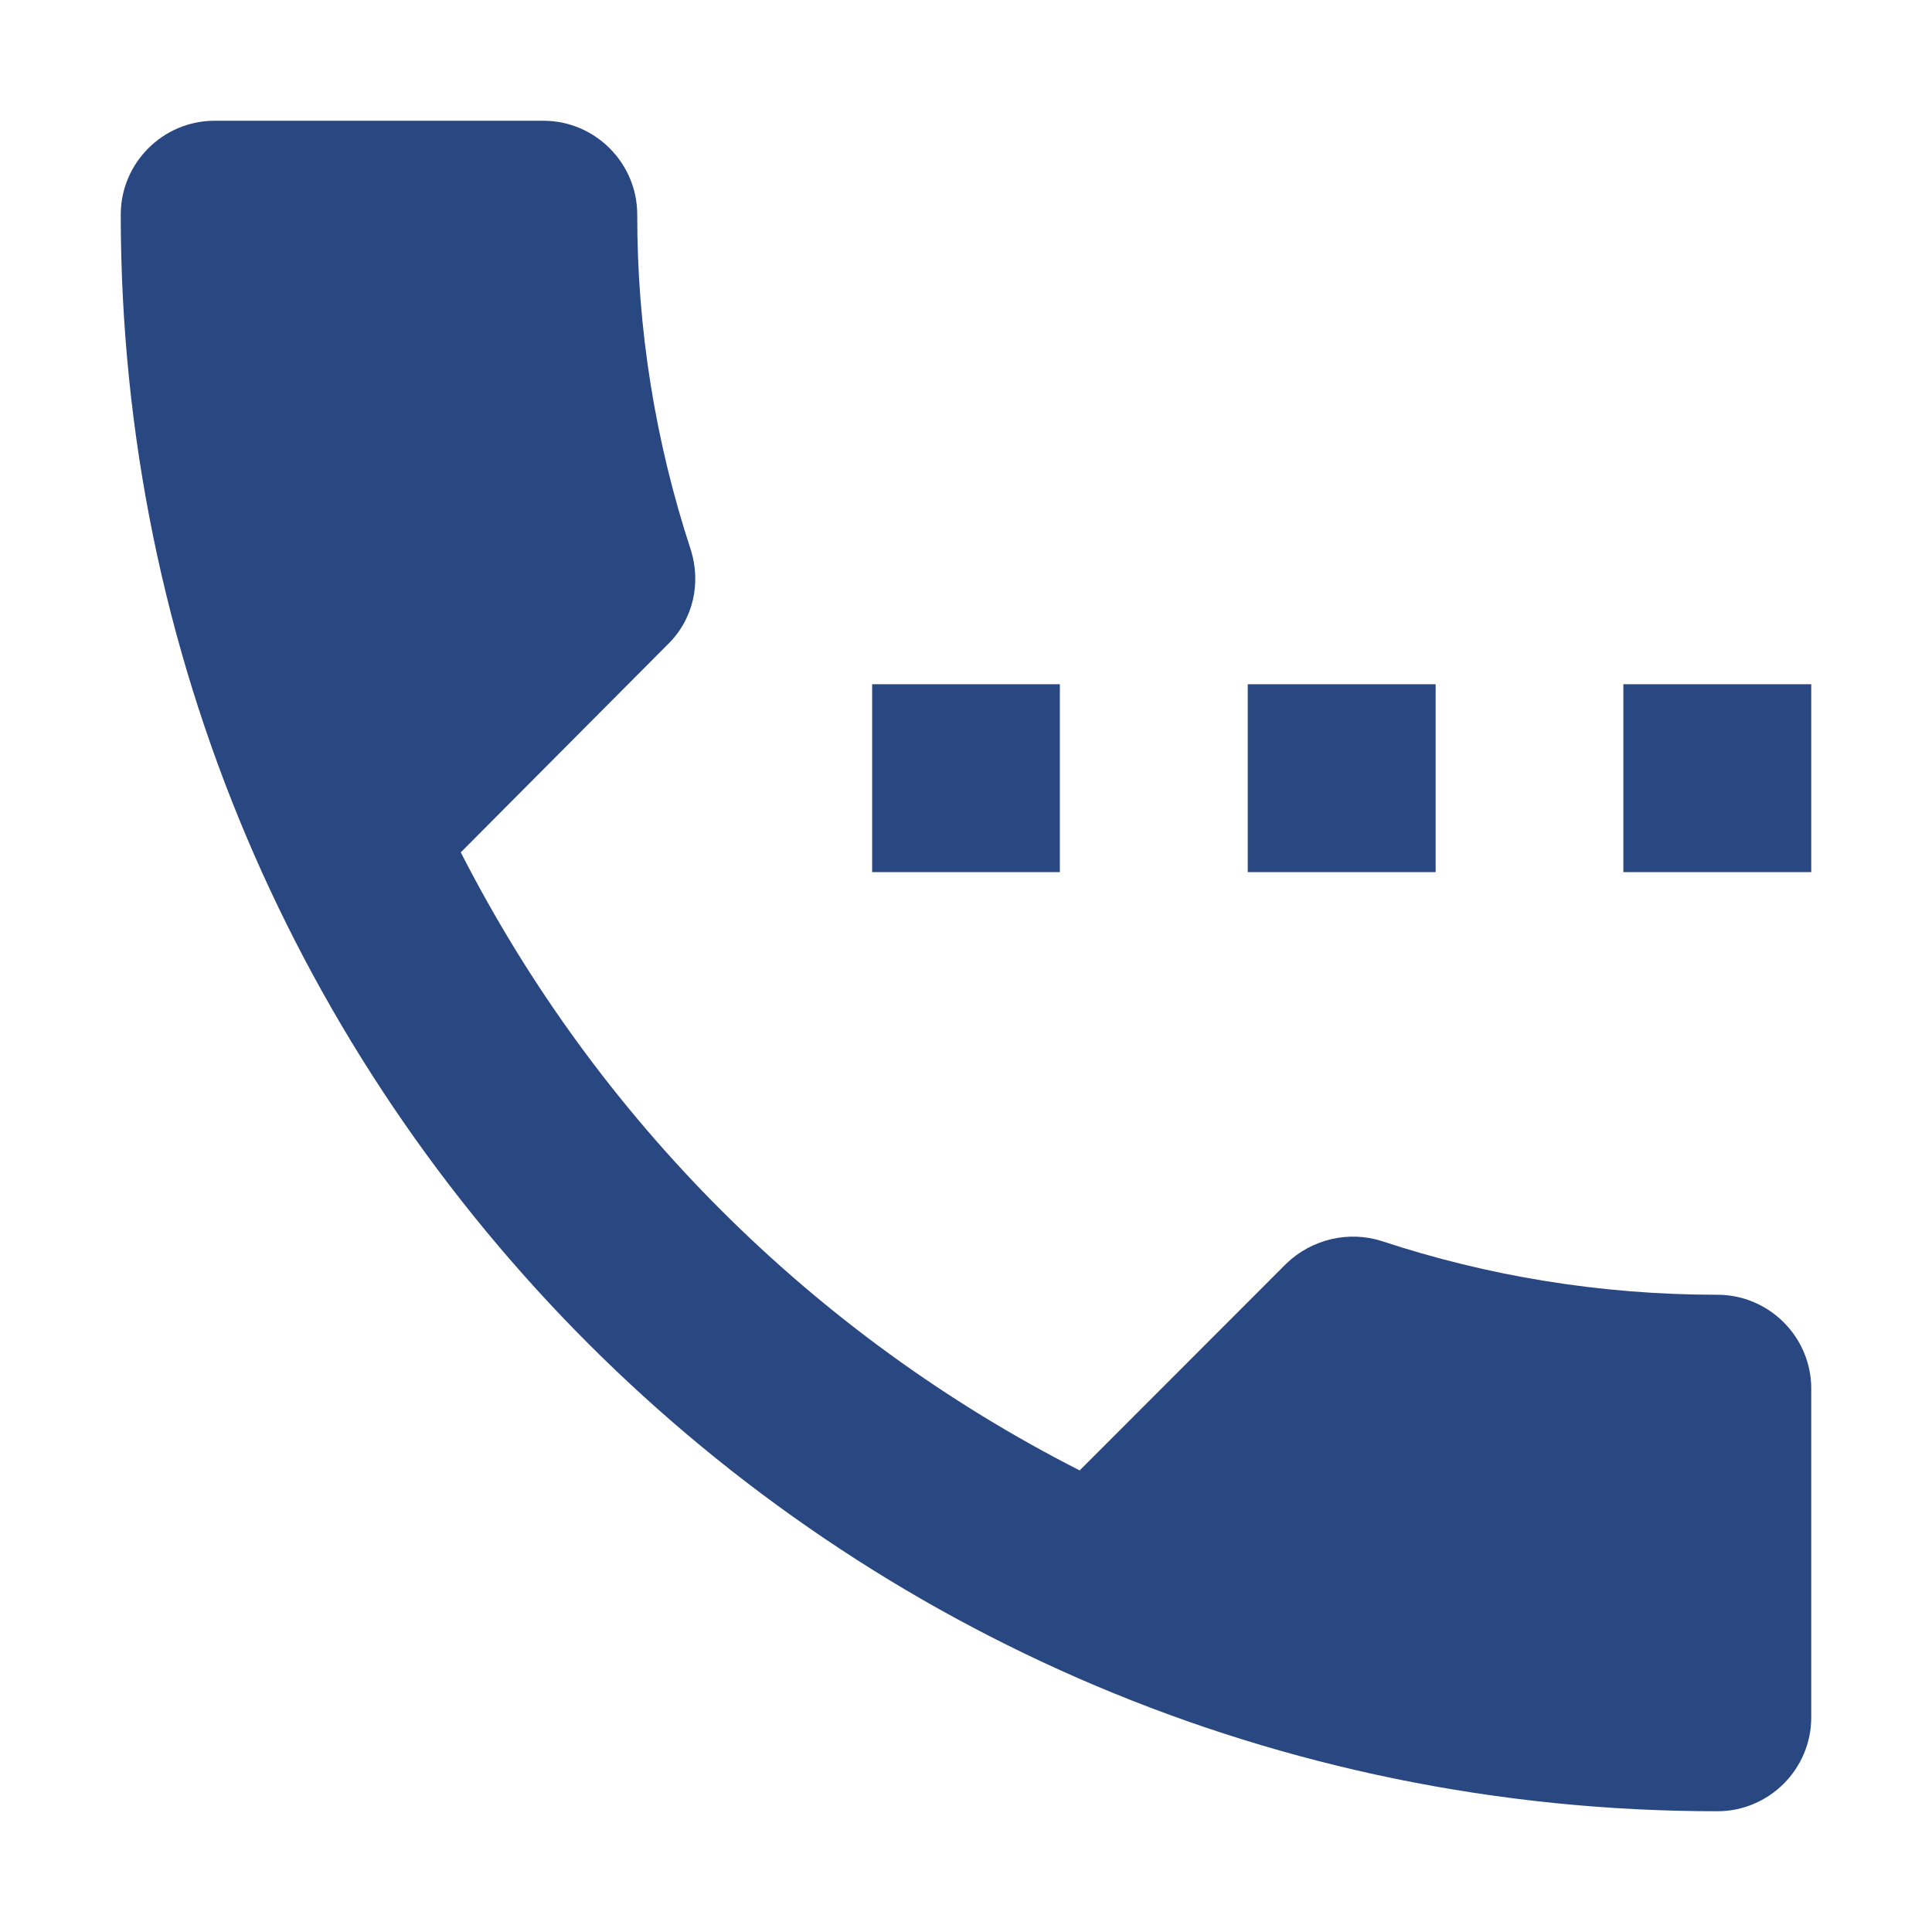 <svg width="12" height="12" viewBox="0 0 12 12" fill="none" xmlns="http://www.w3.org/2000/svg">
<path d="M6.583 4.25H5.417V5.417H6.583V4.25ZM8.917 4.25H7.75V5.417H8.917V4.25ZM10.667 8.042C9.938 8.042 9.238 7.925 8.584 7.709C8.482 7.676 8.372 7.672 8.267 7.697C8.163 7.722 8.066 7.774 7.989 7.849L6.706 9.133C5.051 8.291 3.706 6.947 2.862 5.294L4.145 4.005C4.308 3.848 4.355 3.62 4.291 3.416C4.07 2.744 3.957 2.041 3.958 1.333C3.958 1.012 3.696 0.75 3.375 0.75H1.333C1.012 0.75 0.75 1.012 0.75 1.333C0.75 6.811 5.189 11.25 10.667 11.25C10.988 11.25 11.25 10.988 11.25 10.667V8.625C11.25 8.304 10.988 8.042 10.667 8.042ZM10.083 4.25V5.417H11.25V4.25H10.083Z" fill="#294780"/>
</svg>
